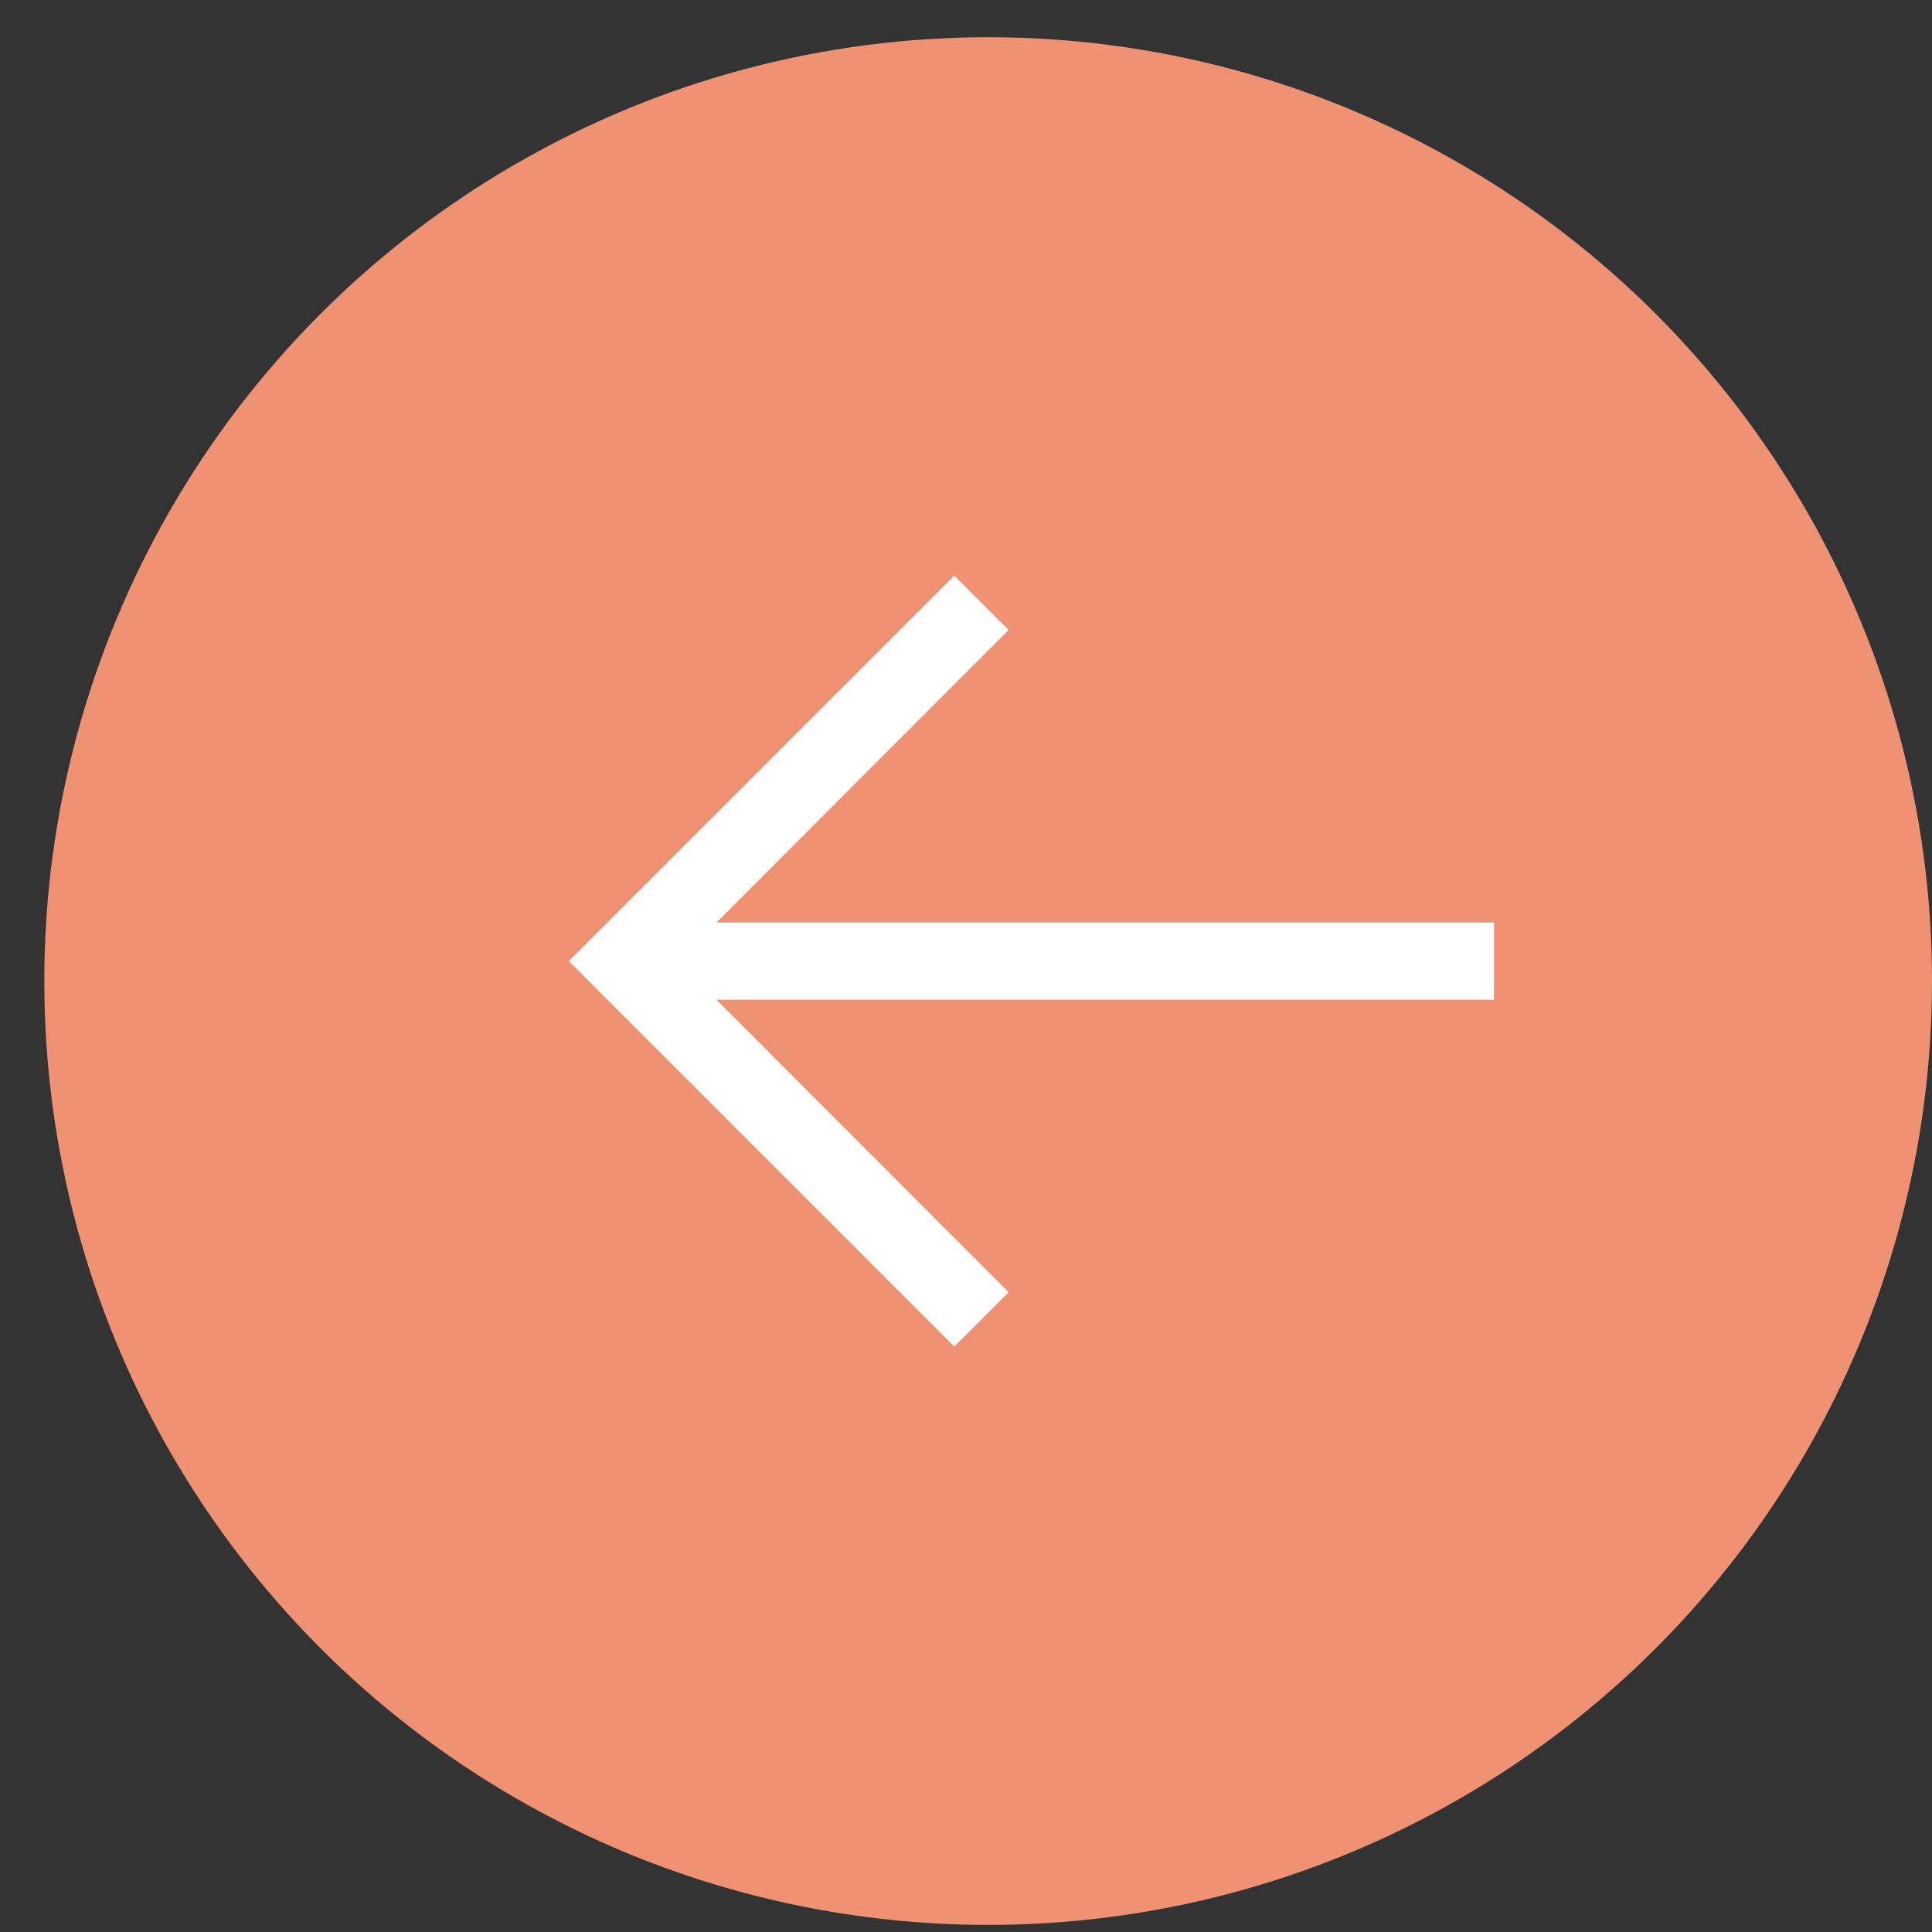 <svg width="30" height="30" viewBox="0 0 30 30" fill="none" xmlns="http://www.w3.org/2000/svg">
<rect x="0" y="0" width="30" height="30" fill="#333333" stroke="none"/>
<circle cx="15.344" cy="15.234" r="14.656" fill="#EE9273"/>
<path d="M14.818 20.91L15.662 20.066L11.125 15.523L23.199 15.523V14.325L11.125 14.325L15.662 9.782L14.818 8.938L8.832 14.924L14.818 20.91Z" fill="white"/>
</svg>
